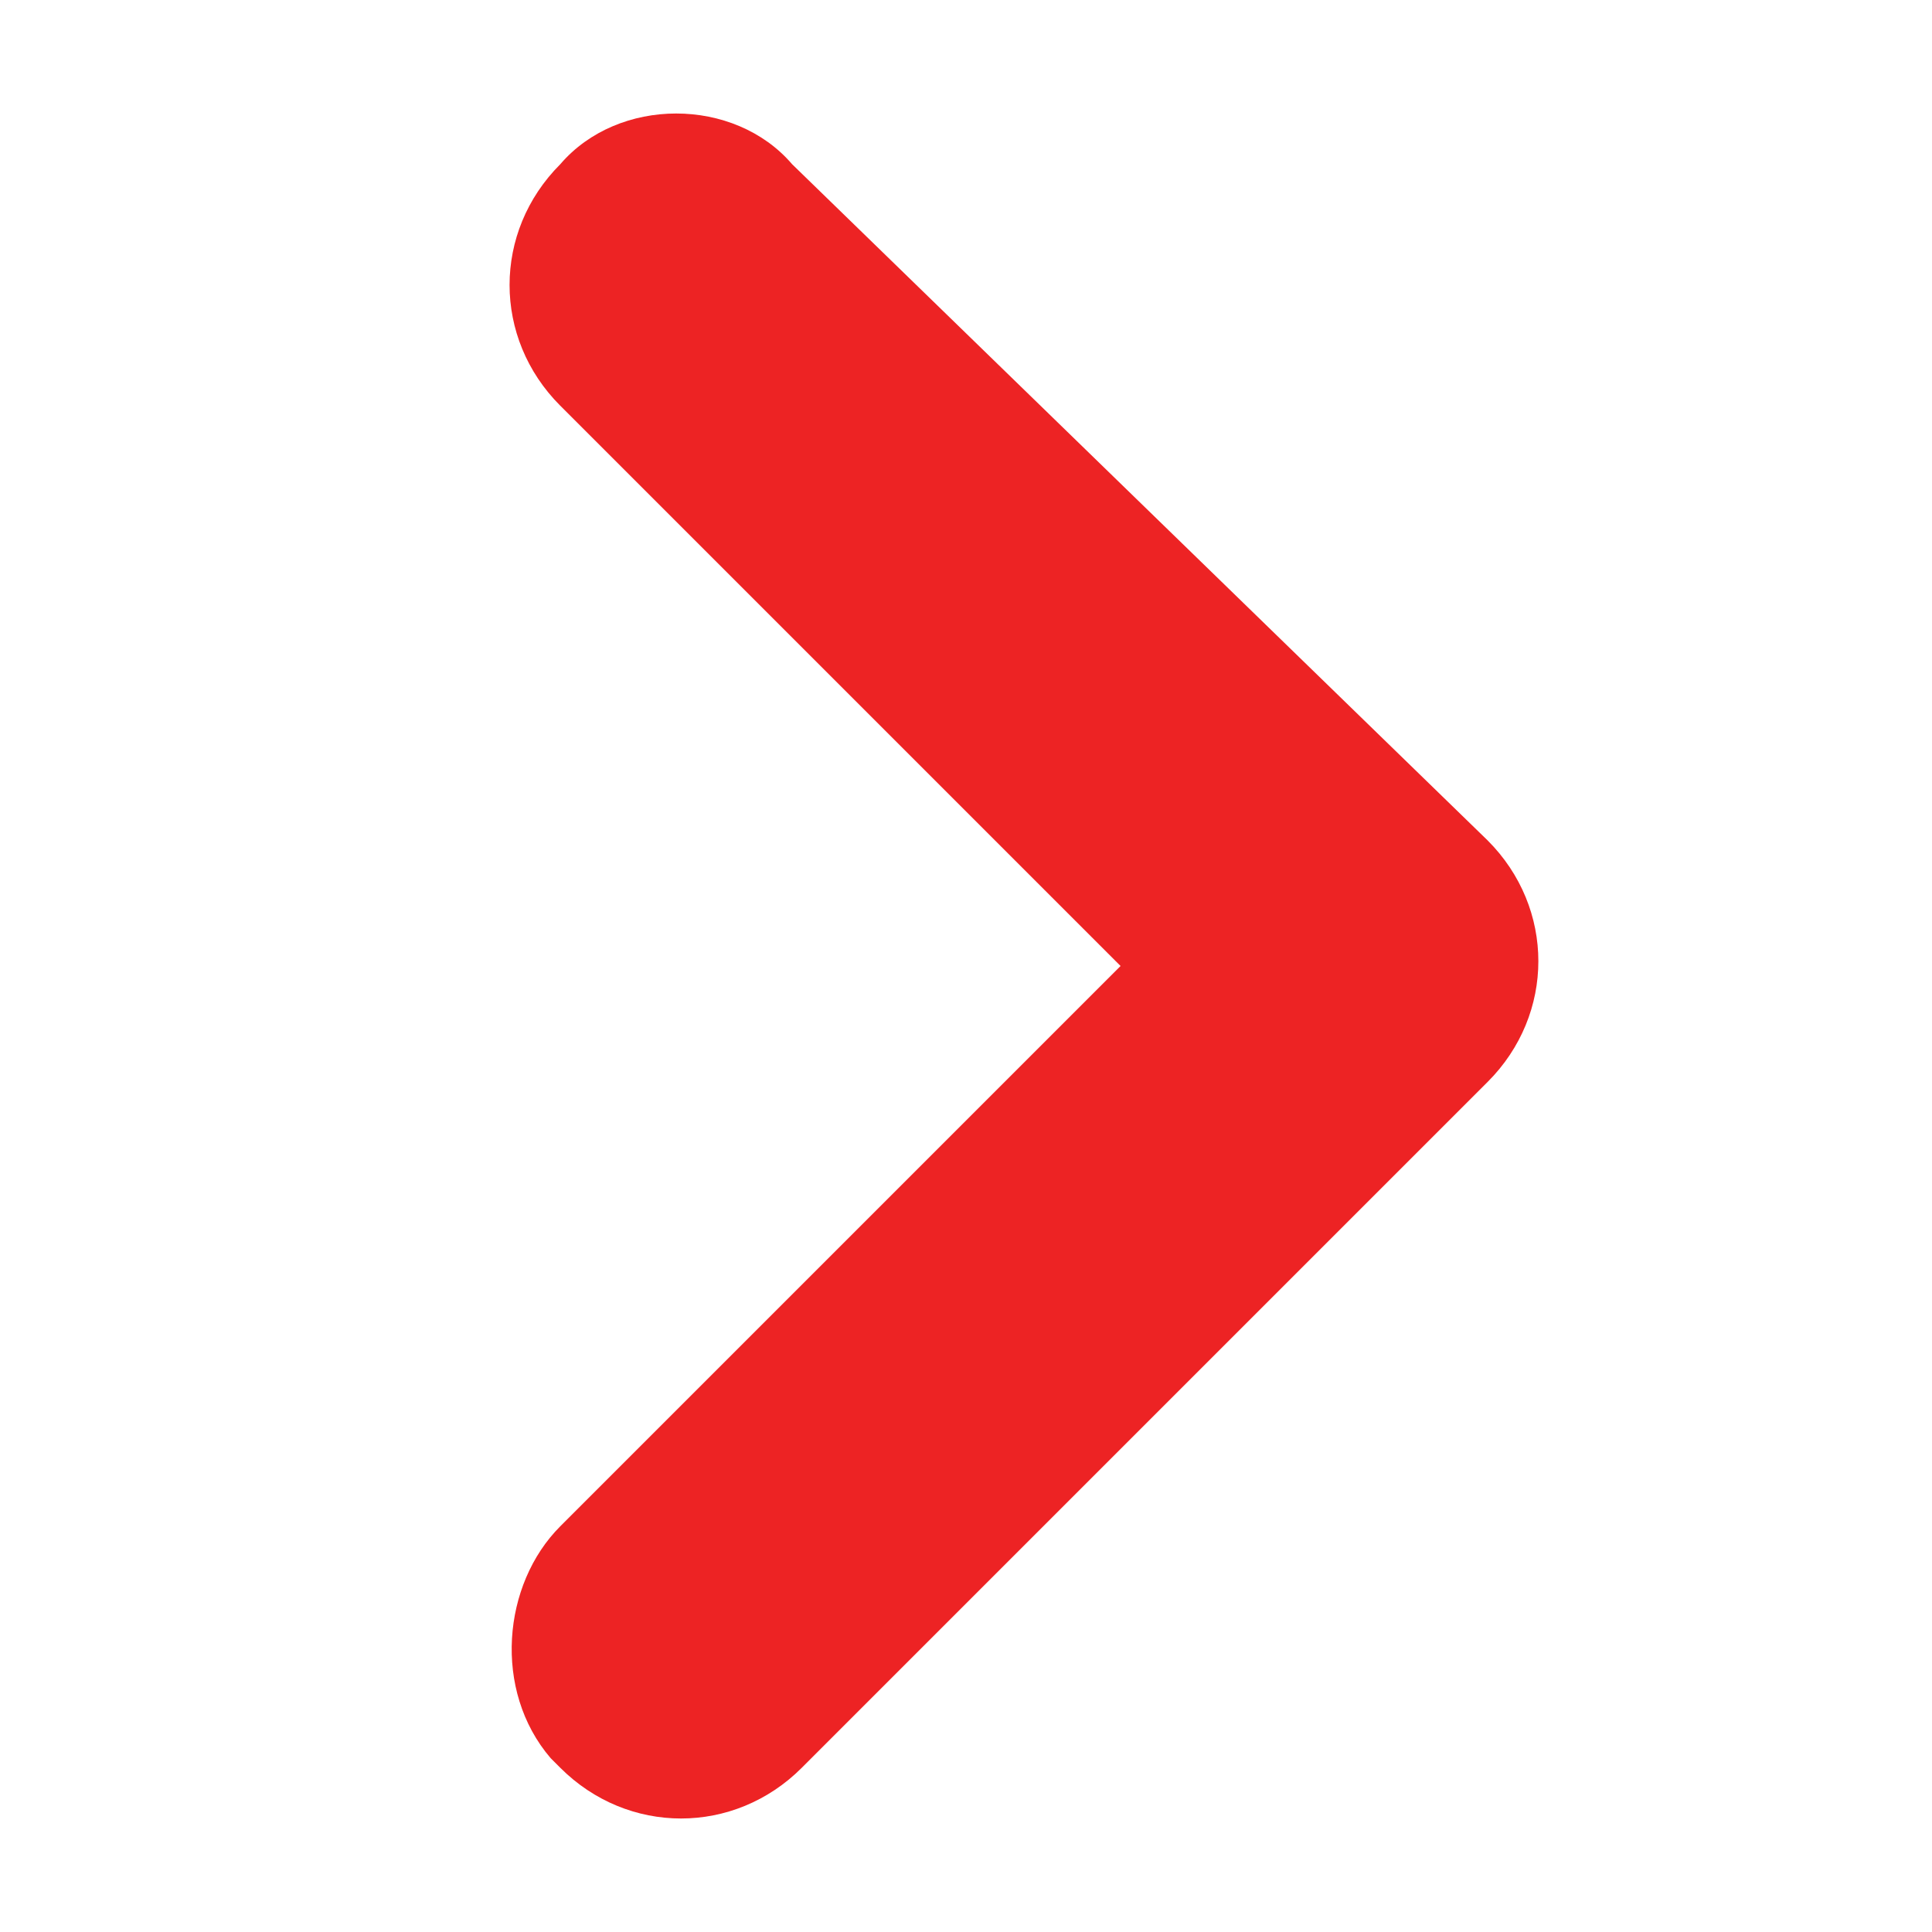 <?xml version="1.0" encoding="utf-8"?>
<!-- Generator: Adobe Illustrator 24.3.0, SVG Export Plug-In . SVG Version: 6.00 Build 0)  -->
<svg version="1.1" id="Layer_1" xmlns="http://www.w3.org/2000/svg" xmlns:xlink="http://www.w3.org/1999/xlink" x="0px" y="0px"
	 viewBox="0 0 20 20" style="enable-background:new 0 0 20 20;" xml:space="preserve">
<style type="text/css">
	.st0{fill:none;}
	.st1{fill:#ED2324;}
</style>
<g>
	<path class="st0" d="M0,0h20v20H0V0z"/>
	<path class="st1" d="M5.8,1.7c-0.7,0.7-0.7,1.8,0,2.5l5.8,5.8l-5.8,5.8c-0.6,0.6-0.7,1.7-0.1,2.4l0.1,0.1c0.7,0.7,1.8,0.7,2.5,0
		l7.1-7.1c0.7-0.7,0.7-1.8,0-2.5L8.2,1.7C7.6,1,6.4,1,5.8,1.7L5.8,1.7z"/>
</g>
</svg>
